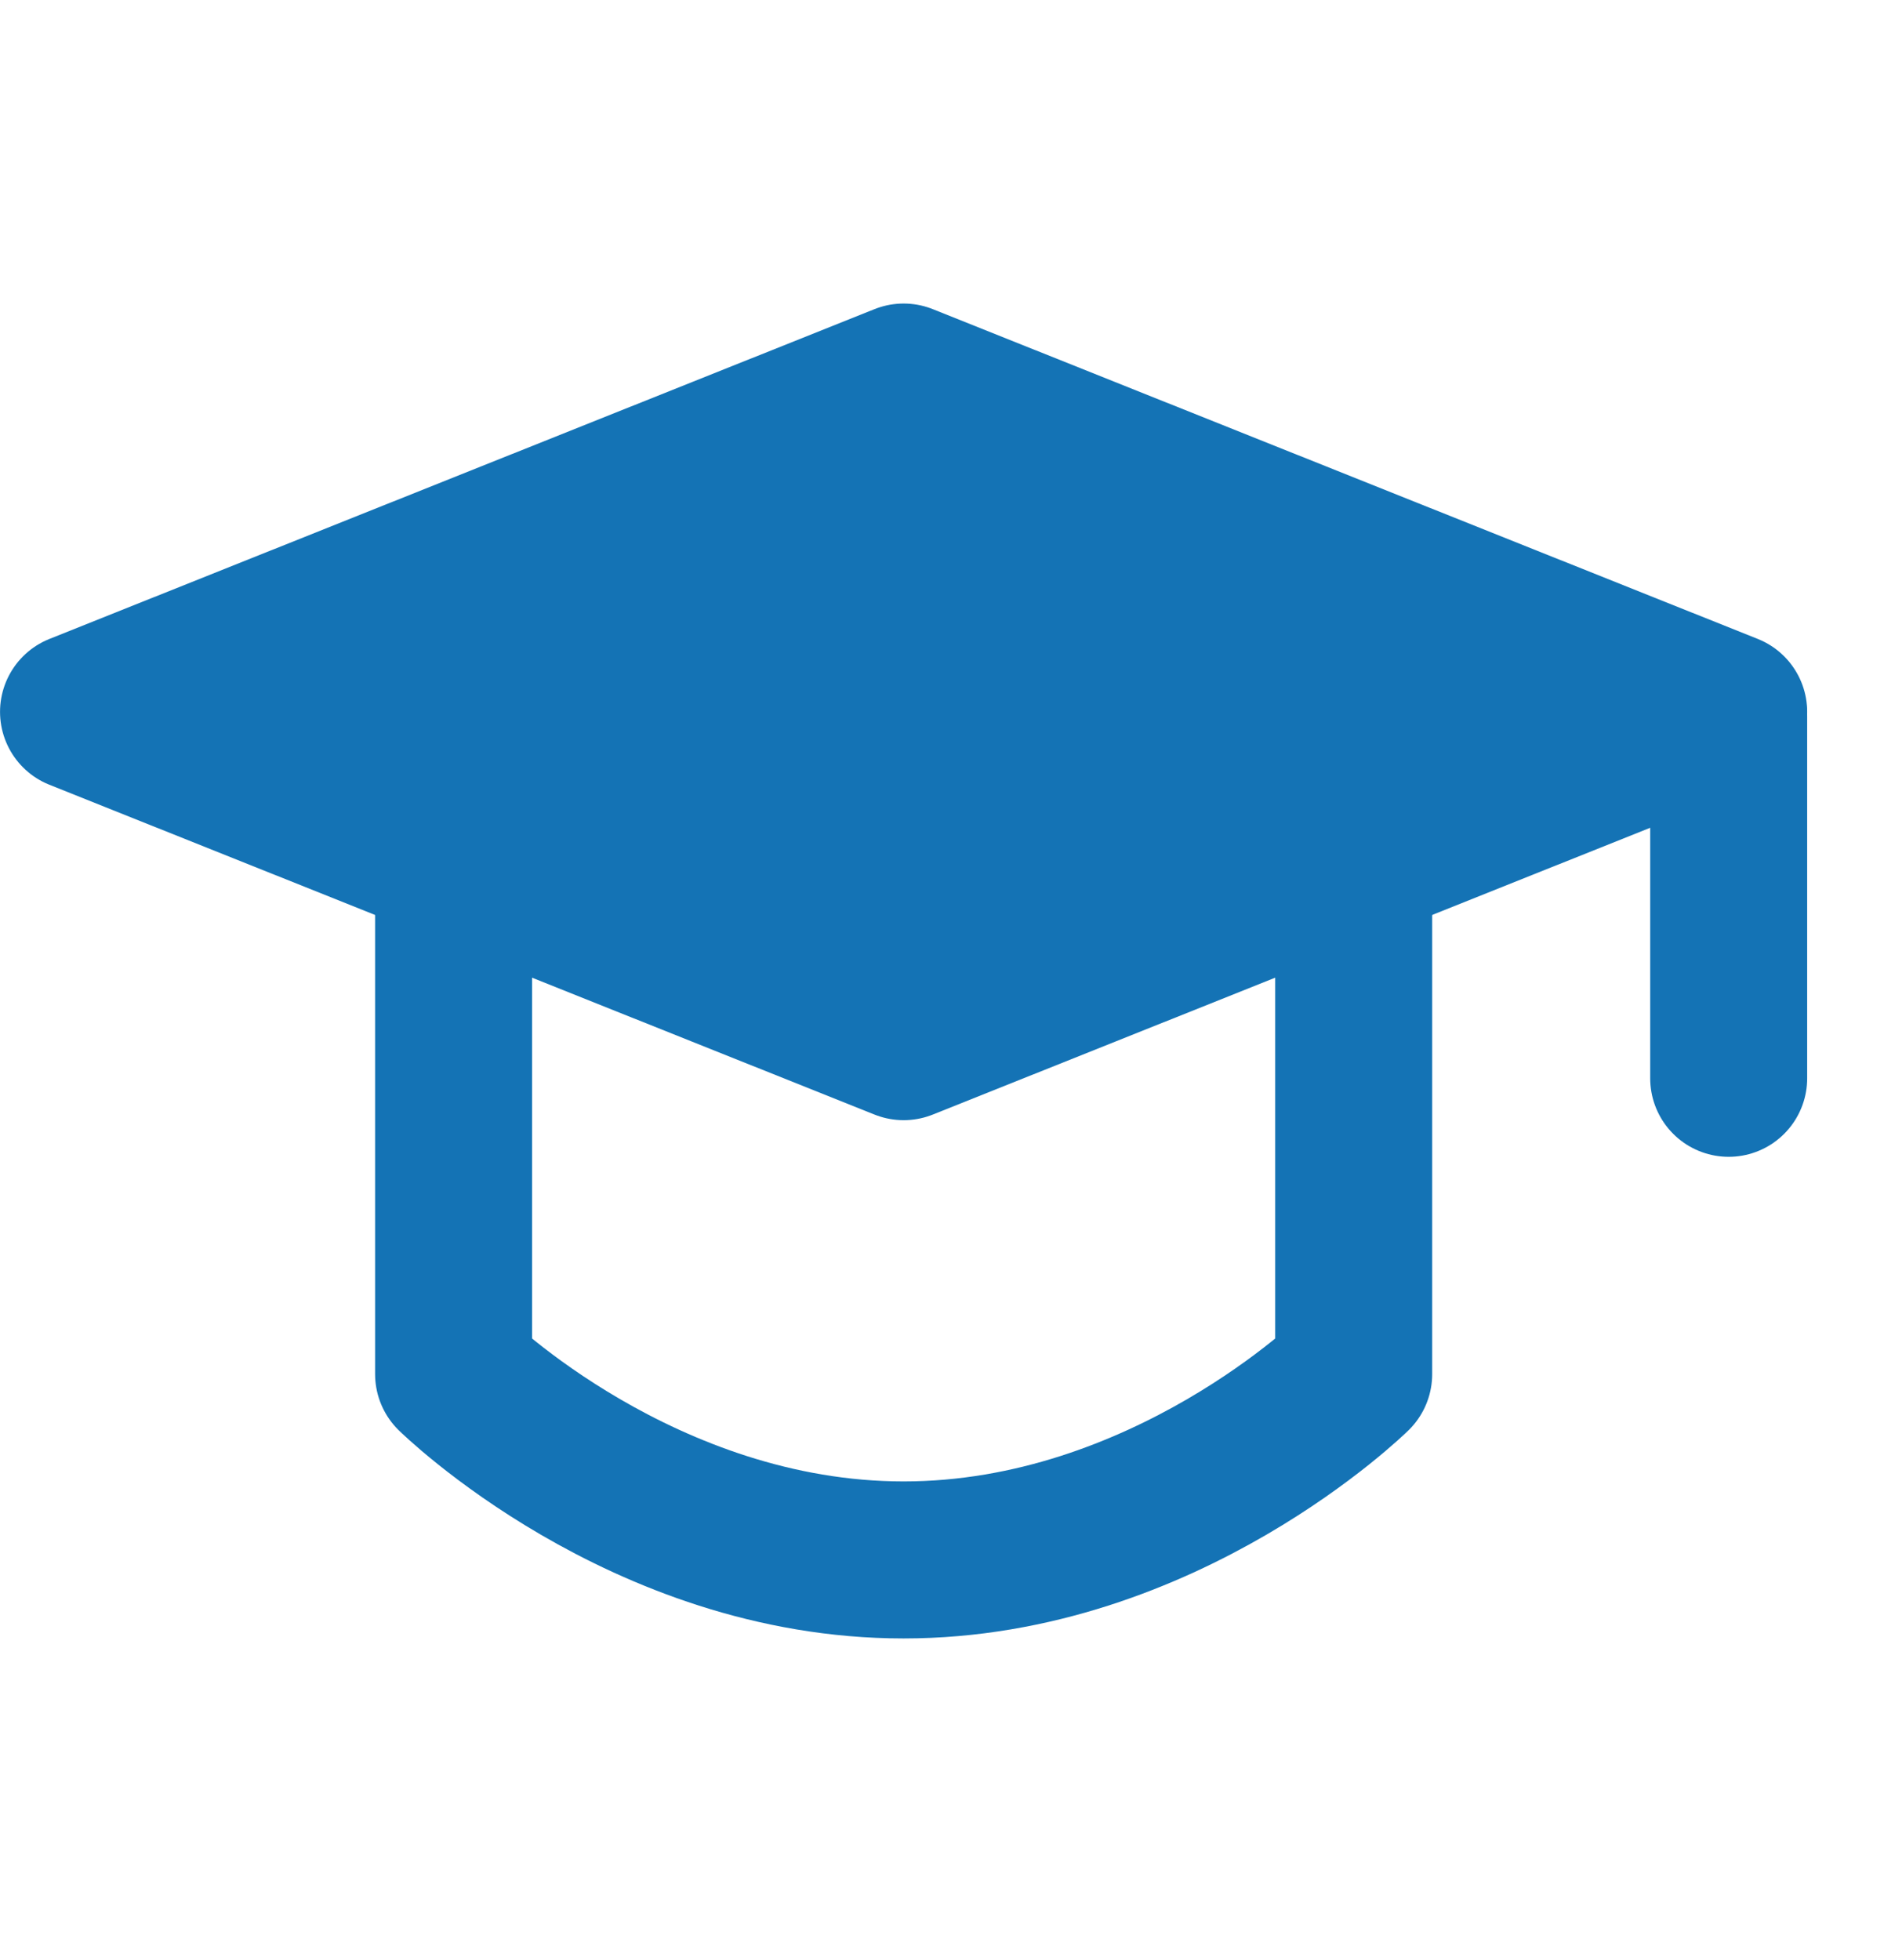 <svg width="25" height="26" viewBox="0 0 25 26" fill="none" xmlns="http://www.w3.org/2000/svg">
<path d="M1.042 9.443L11.991 5.068L22.939 9.443L11.991 13.818L1.042 9.443Z" fill="#1473B5" stroke="#1473B5" stroke-width="2.083" stroke-linejoin="round"></path>
<path d="M22.939 9.5V14.304M6.019 11.747V18.228C6.019 18.228 8.524 20.693 11.99 20.693C15.458 20.693 17.963 18.228 17.963 18.228V11.747" stroke="#1473B5" stroke-width="2.083" stroke-linecap="round" stroke-linejoin="round"></path>
</svg>
